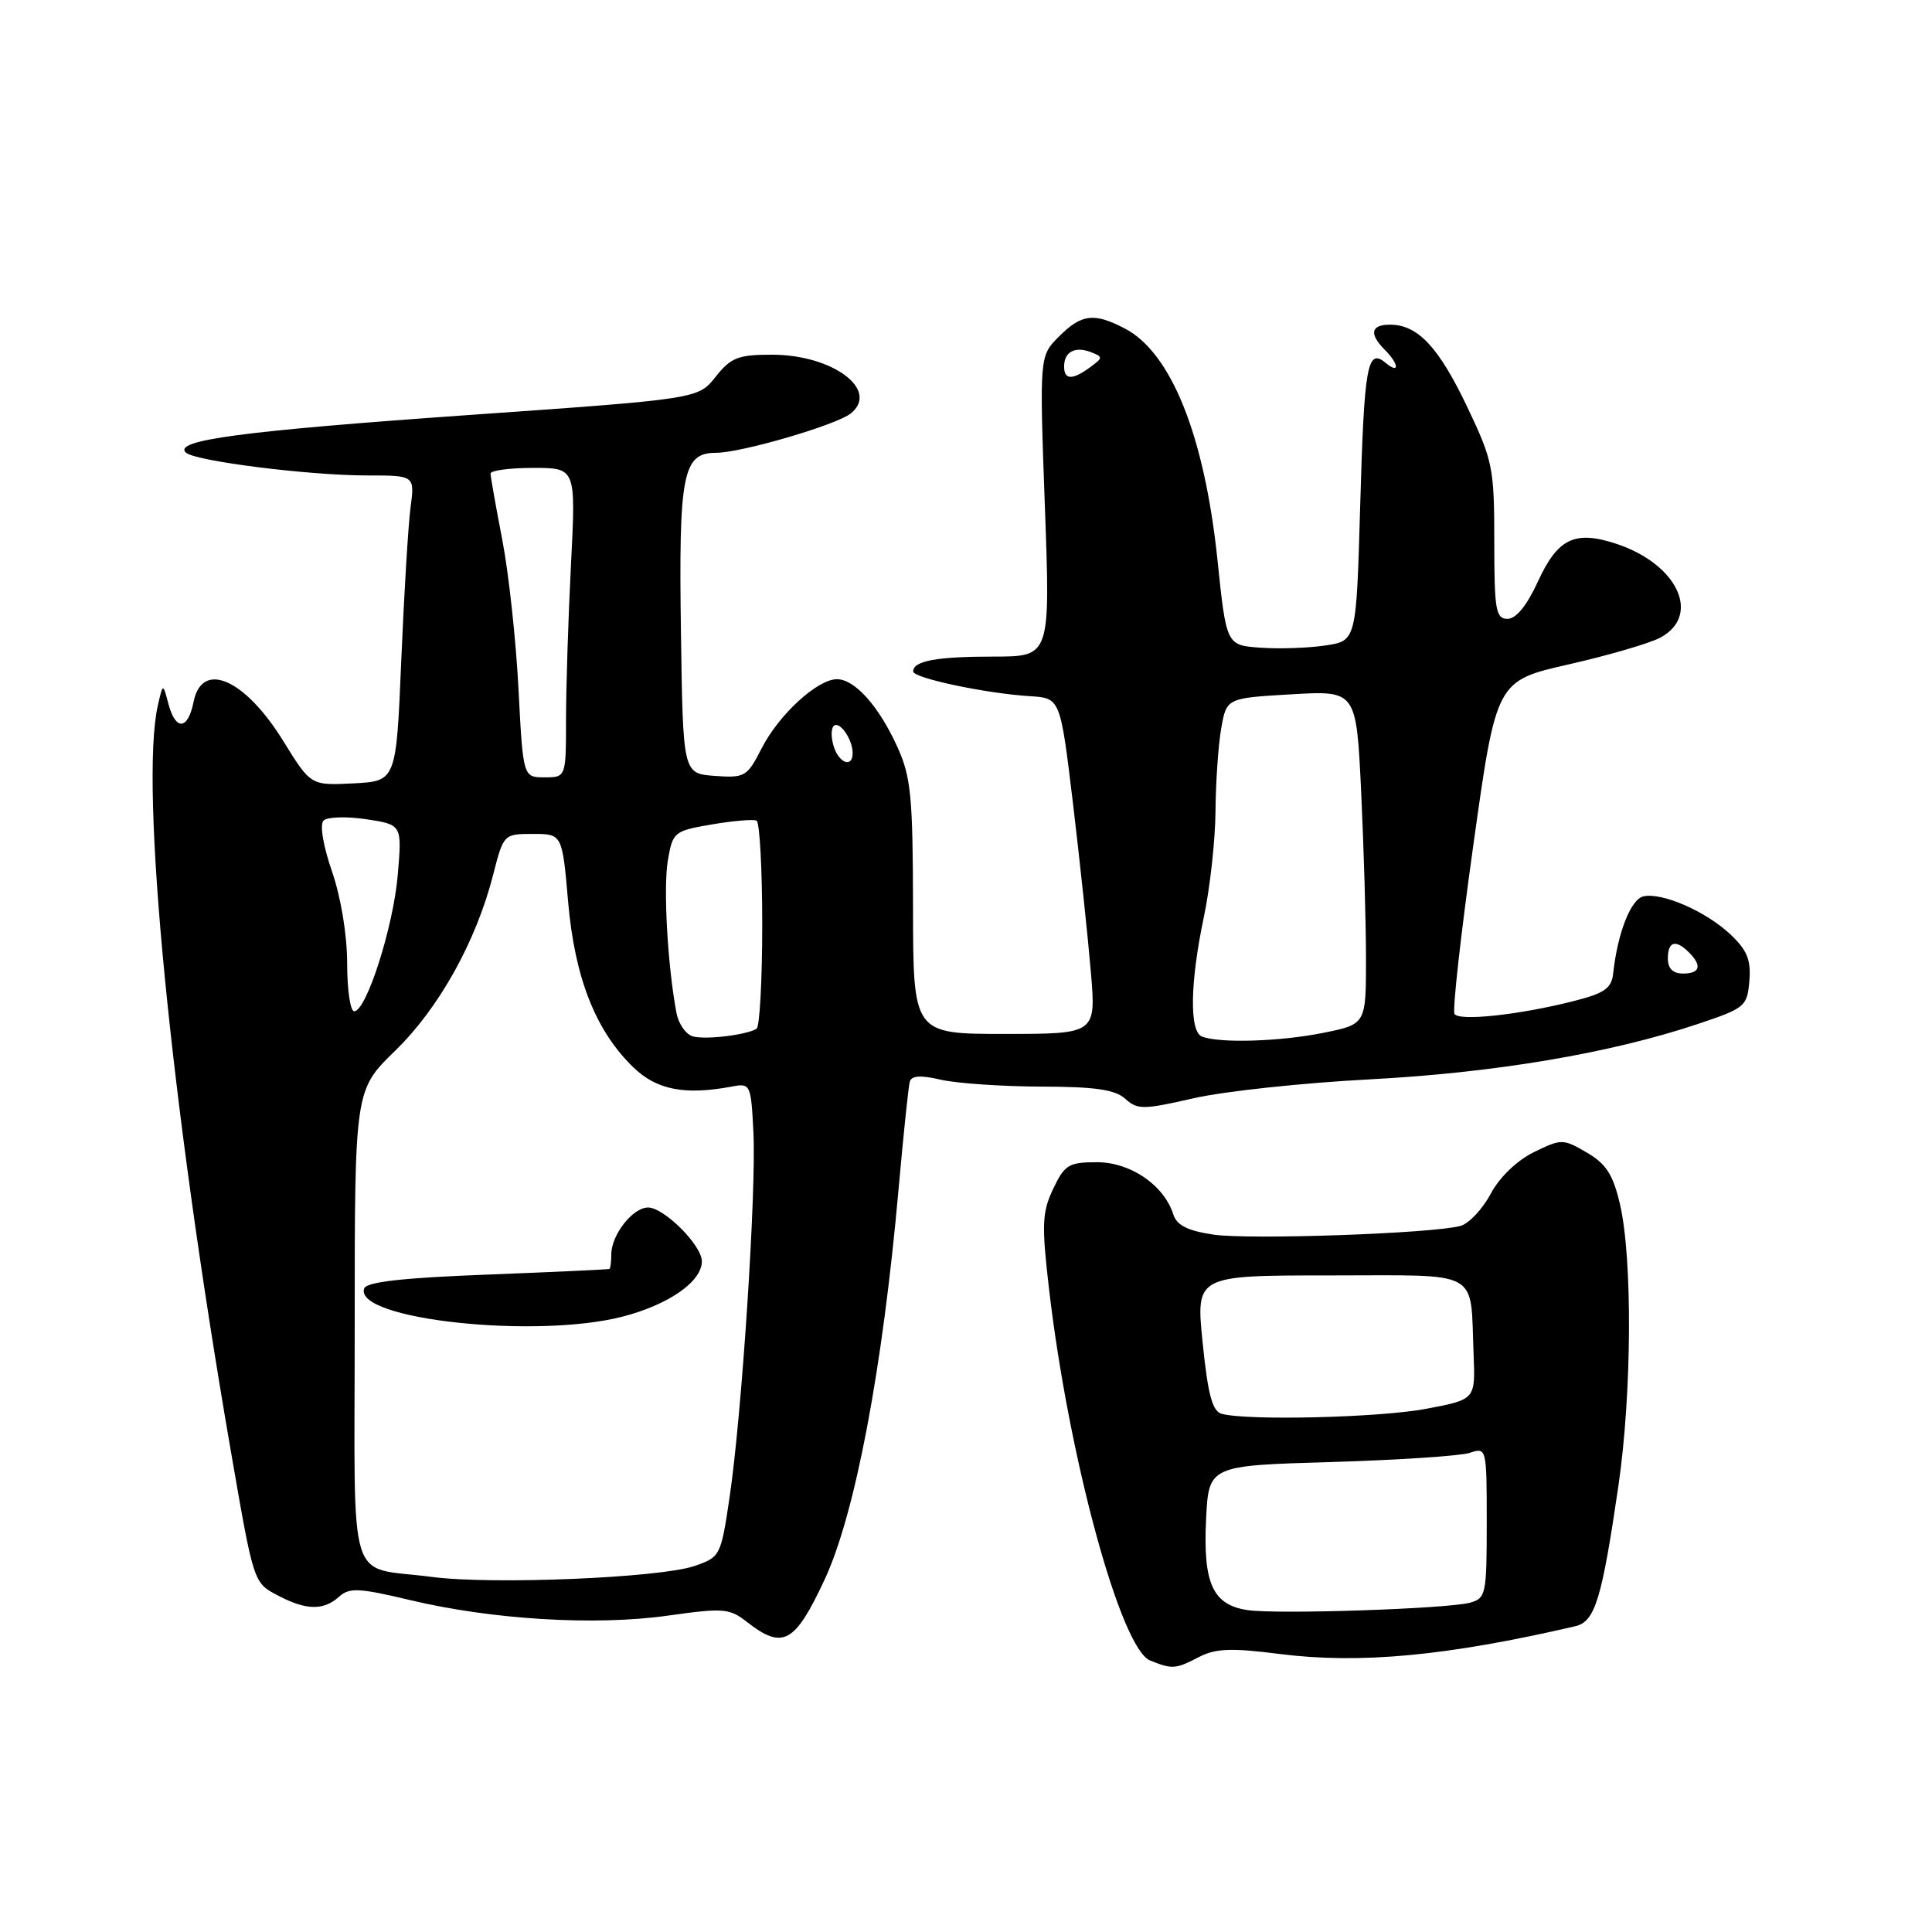 <?xml version="1.0" encoding="UTF-8" standalone="no"?>
<!DOCTYPE svg PUBLIC "-//W3C//DTD SVG 1.1//EN" "http://www.w3.org/Graphics/SVG/1.1/DTD/svg11.dtd" >
<svg xmlns="http://www.w3.org/2000/svg" xmlns:xlink="http://www.w3.org/1999/xlink" version="1.1" viewBox="0 0 256 256">
 <g >
 <path fill="currentColor"
d=" M 158.86 219.57 C 161.09 218.42 163.13 218.34 169.56 219.16 C 180.16 220.51 191.72 219.43 208.71 215.49 C 211.35 214.88 212.23 212.02 214.45 196.87 C 216.23 184.64 216.33 166.75 214.65 159.55 C 213.74 155.64 212.83 154.22 210.26 152.72 C 207.10 150.88 206.92 150.88 203.26 152.66 C 201.00 153.77 198.71 155.97 197.52 158.19 C 196.44 160.22 194.64 162.13 193.52 162.44 C 189.84 163.45 165.50 164.30 160.76 163.59 C 157.37 163.08 155.93 162.36 155.47 160.92 C 154.24 157.04 149.80 154.00 145.37 154.00 C 141.61 154.00 141.07 154.33 139.55 157.53 C 138.08 160.64 138.01 162.24 139.00 170.78 C 141.59 193.06 148.49 218.44 152.39 220.02 C 155.34 221.21 155.75 221.18 158.86 219.57 Z  M 109.29 209.25 C 113.32 200.57 116.96 181.34 119.07 157.50 C 119.71 150.35 120.37 143.98 120.55 143.34 C 120.77 142.52 121.98 142.44 124.68 143.07 C 126.78 143.55 132.74 143.96 137.92 143.98 C 145.12 143.99 147.76 144.38 149.11 145.60 C 150.72 147.06 151.48 147.05 158.18 145.52 C 162.21 144.60 172.70 143.48 181.50 143.02 C 198.03 142.15 213.36 139.57 224.95 135.69 C 231.24 133.59 231.51 133.36 231.80 129.98 C 232.03 127.20 231.51 125.91 229.30 123.82 C 226.06 120.77 220.27 118.23 217.77 118.77 C 216.10 119.13 214.34 123.61 213.76 128.94 C 213.54 130.96 212.65 131.60 208.51 132.65 C 201.31 134.48 193.33 135.34 192.73 134.35 C 192.44 133.88 193.57 123.76 195.24 111.86 C 198.27 90.22 198.27 90.22 207.88 88.03 C 213.17 86.83 218.62 85.23 220.00 84.49 C 225.47 81.54 222.29 74.74 214.18 72.06 C 208.67 70.24 206.41 71.33 203.78 77.06 C 202.32 80.24 200.89 82.00 199.76 82.00 C 198.20 82.00 198.00 80.86 198.00 71.72 C 198.00 62.01 197.80 61.03 194.44 53.97 C 190.66 46.03 187.90 43.06 184.25 43.02 C 181.64 43.00 181.37 44.22 183.50 46.36 C 185.40 48.26 185.47 49.64 183.59 48.07 C 181.17 46.07 180.76 48.38 180.23 67.08 C 179.72 84.92 179.72 84.92 175.61 85.53 C 173.35 85.87 169.47 86.00 167.00 85.82 C 162.50 85.50 162.50 85.50 161.32 74.18 C 159.60 57.72 155.18 46.69 149.01 43.51 C 144.95 41.40 143.30 41.61 140.32 44.59 C 137.73 47.18 137.73 47.18 138.45 67.09 C 139.18 87.00 139.18 87.00 131.67 87.00 C 124.11 87.00 121.00 87.57 121.00 88.97 C 121.00 89.85 130.65 91.89 136.50 92.25 C 140.50 92.50 140.50 92.50 142.18 106.50 C 143.10 114.20 144.16 124.21 144.54 128.75 C 145.24 137.00 145.24 137.00 133.12 137.00 C 121.00 137.00 121.00 137.00 120.98 120.25 C 120.96 105.56 120.71 102.95 118.92 99.00 C 116.46 93.57 113.27 90.00 110.90 90.00 C 108.31 90.00 103.19 94.70 100.91 99.18 C 99.00 102.92 98.70 103.10 94.70 102.81 C 90.50 102.50 90.50 102.50 90.23 83.87 C 89.92 62.79 90.46 60.00 94.87 60.00 C 98.21 60.00 110.88 56.30 112.75 54.77 C 116.57 51.66 110.33 47.01 102.32 47.00 C 97.79 47.00 96.86 47.37 94.82 49.93 C 92.50 52.86 92.50 52.86 62.00 55.00 C 32.11 57.11 22.88 58.33 24.63 59.97 C 25.82 61.10 40.93 63.00 48.64 63.00 C 54.96 63.00 54.96 63.00 54.40 67.25 C 54.09 69.59 53.54 78.70 53.17 87.50 C 52.50 103.50 52.50 103.50 46.84 103.80 C 41.18 104.09 41.18 104.09 37.53 98.18 C 32.44 89.94 26.76 87.46 25.65 93.00 C 24.90 96.75 23.27 96.87 22.31 93.25 C 21.59 90.50 21.59 90.50 20.91 93.50 C 18.50 104.20 22.58 145.92 30.54 192.00 C 33.67 210.07 33.55 209.71 37.02 211.51 C 40.63 213.38 42.90 213.40 44.92 211.58 C 46.29 210.34 47.54 210.40 54.34 212.02 C 65.19 214.61 78.88 215.44 88.48 214.08 C 95.87 213.04 96.65 213.10 98.98 214.92 C 103.74 218.64 105.33 217.76 109.29 209.25 Z  M 165.33 213.35 C 160.71 212.67 159.40 209.84 159.81 201.35 C 160.16 194.20 160.16 194.20 176.33 193.73 C 185.22 193.46 193.51 192.92 194.75 192.51 C 196.98 191.77 197.00 191.84 197.00 201.77 C 197.00 211.29 196.89 211.80 194.75 212.37 C 191.70 213.18 169.28 213.93 165.33 213.35 Z  M 161.89 187.34 C 160.65 187.01 160.06 184.83 159.36 177.95 C 158.45 169.00 158.45 169.00 176.21 169.00 C 196.54 169.00 194.79 168.04 195.26 179.47 C 195.50 185.44 195.50 185.44 189.00 186.67 C 182.85 187.84 165.37 188.27 161.89 187.34 Z  M 57.22 208.95 C 45.82 207.44 47.00 211.30 47.00 175.65 C 47.00 144.44 47.00 144.44 52.36 139.23 C 58.16 133.59 63.08 124.76 65.34 115.93 C 66.72 110.53 66.75 110.50 70.61 110.50 C 74.50 110.50 74.50 110.50 75.28 119.50 C 76.16 129.62 78.95 136.66 83.98 141.48 C 87.05 144.43 90.79 145.14 97.00 143.97 C 99.43 143.51 99.51 143.67 99.83 150.00 C 100.23 157.87 98.30 187.47 96.67 198.41 C 95.52 206.18 95.44 206.33 92.00 207.51 C 87.38 209.08 65.17 210.00 57.22 208.95 Z  M 82.53 174.45 C 88.64 172.86 93.00 169.81 93.00 167.13 C 93.00 165.01 87.99 160.00 85.87 160.00 C 83.84 160.00 81.00 163.63 81.00 166.22 C 81.00 167.20 80.89 168.06 80.75 168.14 C 80.61 168.21 73.34 168.55 64.58 168.89 C 53.29 169.32 48.54 169.86 48.25 170.74 C 46.90 174.83 71.03 177.44 82.53 174.45 Z  M 91.82 137.33 C 90.89 137.08 89.90 135.67 89.63 134.19 C 88.46 127.98 87.88 117.67 88.49 114.03 C 89.14 110.24 89.30 110.10 94.33 109.24 C 97.17 108.76 99.84 108.53 100.25 108.74 C 100.66 108.95 101.00 115.14 101.00 122.50 C 101.00 129.86 100.66 136.08 100.25 136.32 C 98.85 137.15 93.51 137.79 91.82 137.33 Z  M 159.25 137.34 C 157.58 136.66 157.69 130.15 159.52 121.50 C 160.33 117.65 161.03 111.35 161.06 107.50 C 161.09 103.65 161.43 98.70 161.82 96.50 C 162.53 92.50 162.53 92.50 171.12 92.00 C 179.72 91.50 179.72 91.50 180.36 104.91 C 180.71 112.28 181.00 122.23 181.00 127.02 C 181.00 135.72 181.00 135.72 175.33 136.86 C 169.58 138.02 161.52 138.26 159.25 137.34 Z  M 46.00 127.66 C 46.00 123.91 45.18 118.92 43.99 115.47 C 42.81 112.05 42.35 109.25 42.87 108.73 C 43.36 108.24 45.90 108.16 48.51 108.55 C 53.27 109.27 53.27 109.27 52.71 115.88 C 52.14 122.76 48.55 134.00 46.93 134.00 C 46.42 134.00 46.00 131.15 46.00 127.66 Z  M 221.00 127.00 C 221.00 124.73 222.04 124.44 223.80 126.20 C 225.56 127.96 225.27 129.00 223.00 129.00 C 221.67 129.00 221.00 128.33 221.00 127.00 Z  M 68.70 91.25 C 68.37 84.79 67.40 75.90 66.55 71.50 C 65.70 67.10 65.00 63.16 65.00 62.75 C 65.00 62.34 67.54 62.00 70.65 62.00 C 76.31 62.00 76.31 62.00 75.66 74.75 C 75.30 81.76 75.01 90.99 75.00 95.25 C 75.00 103.00 75.00 103.00 72.15 103.00 C 69.31 103.00 69.31 103.00 68.70 91.25 Z  M 110.48 98.92 C 110.11 97.78 110.11 96.56 110.46 96.20 C 111.21 95.45 112.96 97.91 112.98 99.75 C 113.01 101.78 111.19 101.18 110.48 98.92 Z  M 141.00 48.56 C 141.00 46.62 142.44 45.85 144.55 46.66 C 146.17 47.28 146.16 47.41 144.45 48.66 C 142.09 50.39 141.00 50.36 141.00 48.56 Z "/>
</g>
</svg>